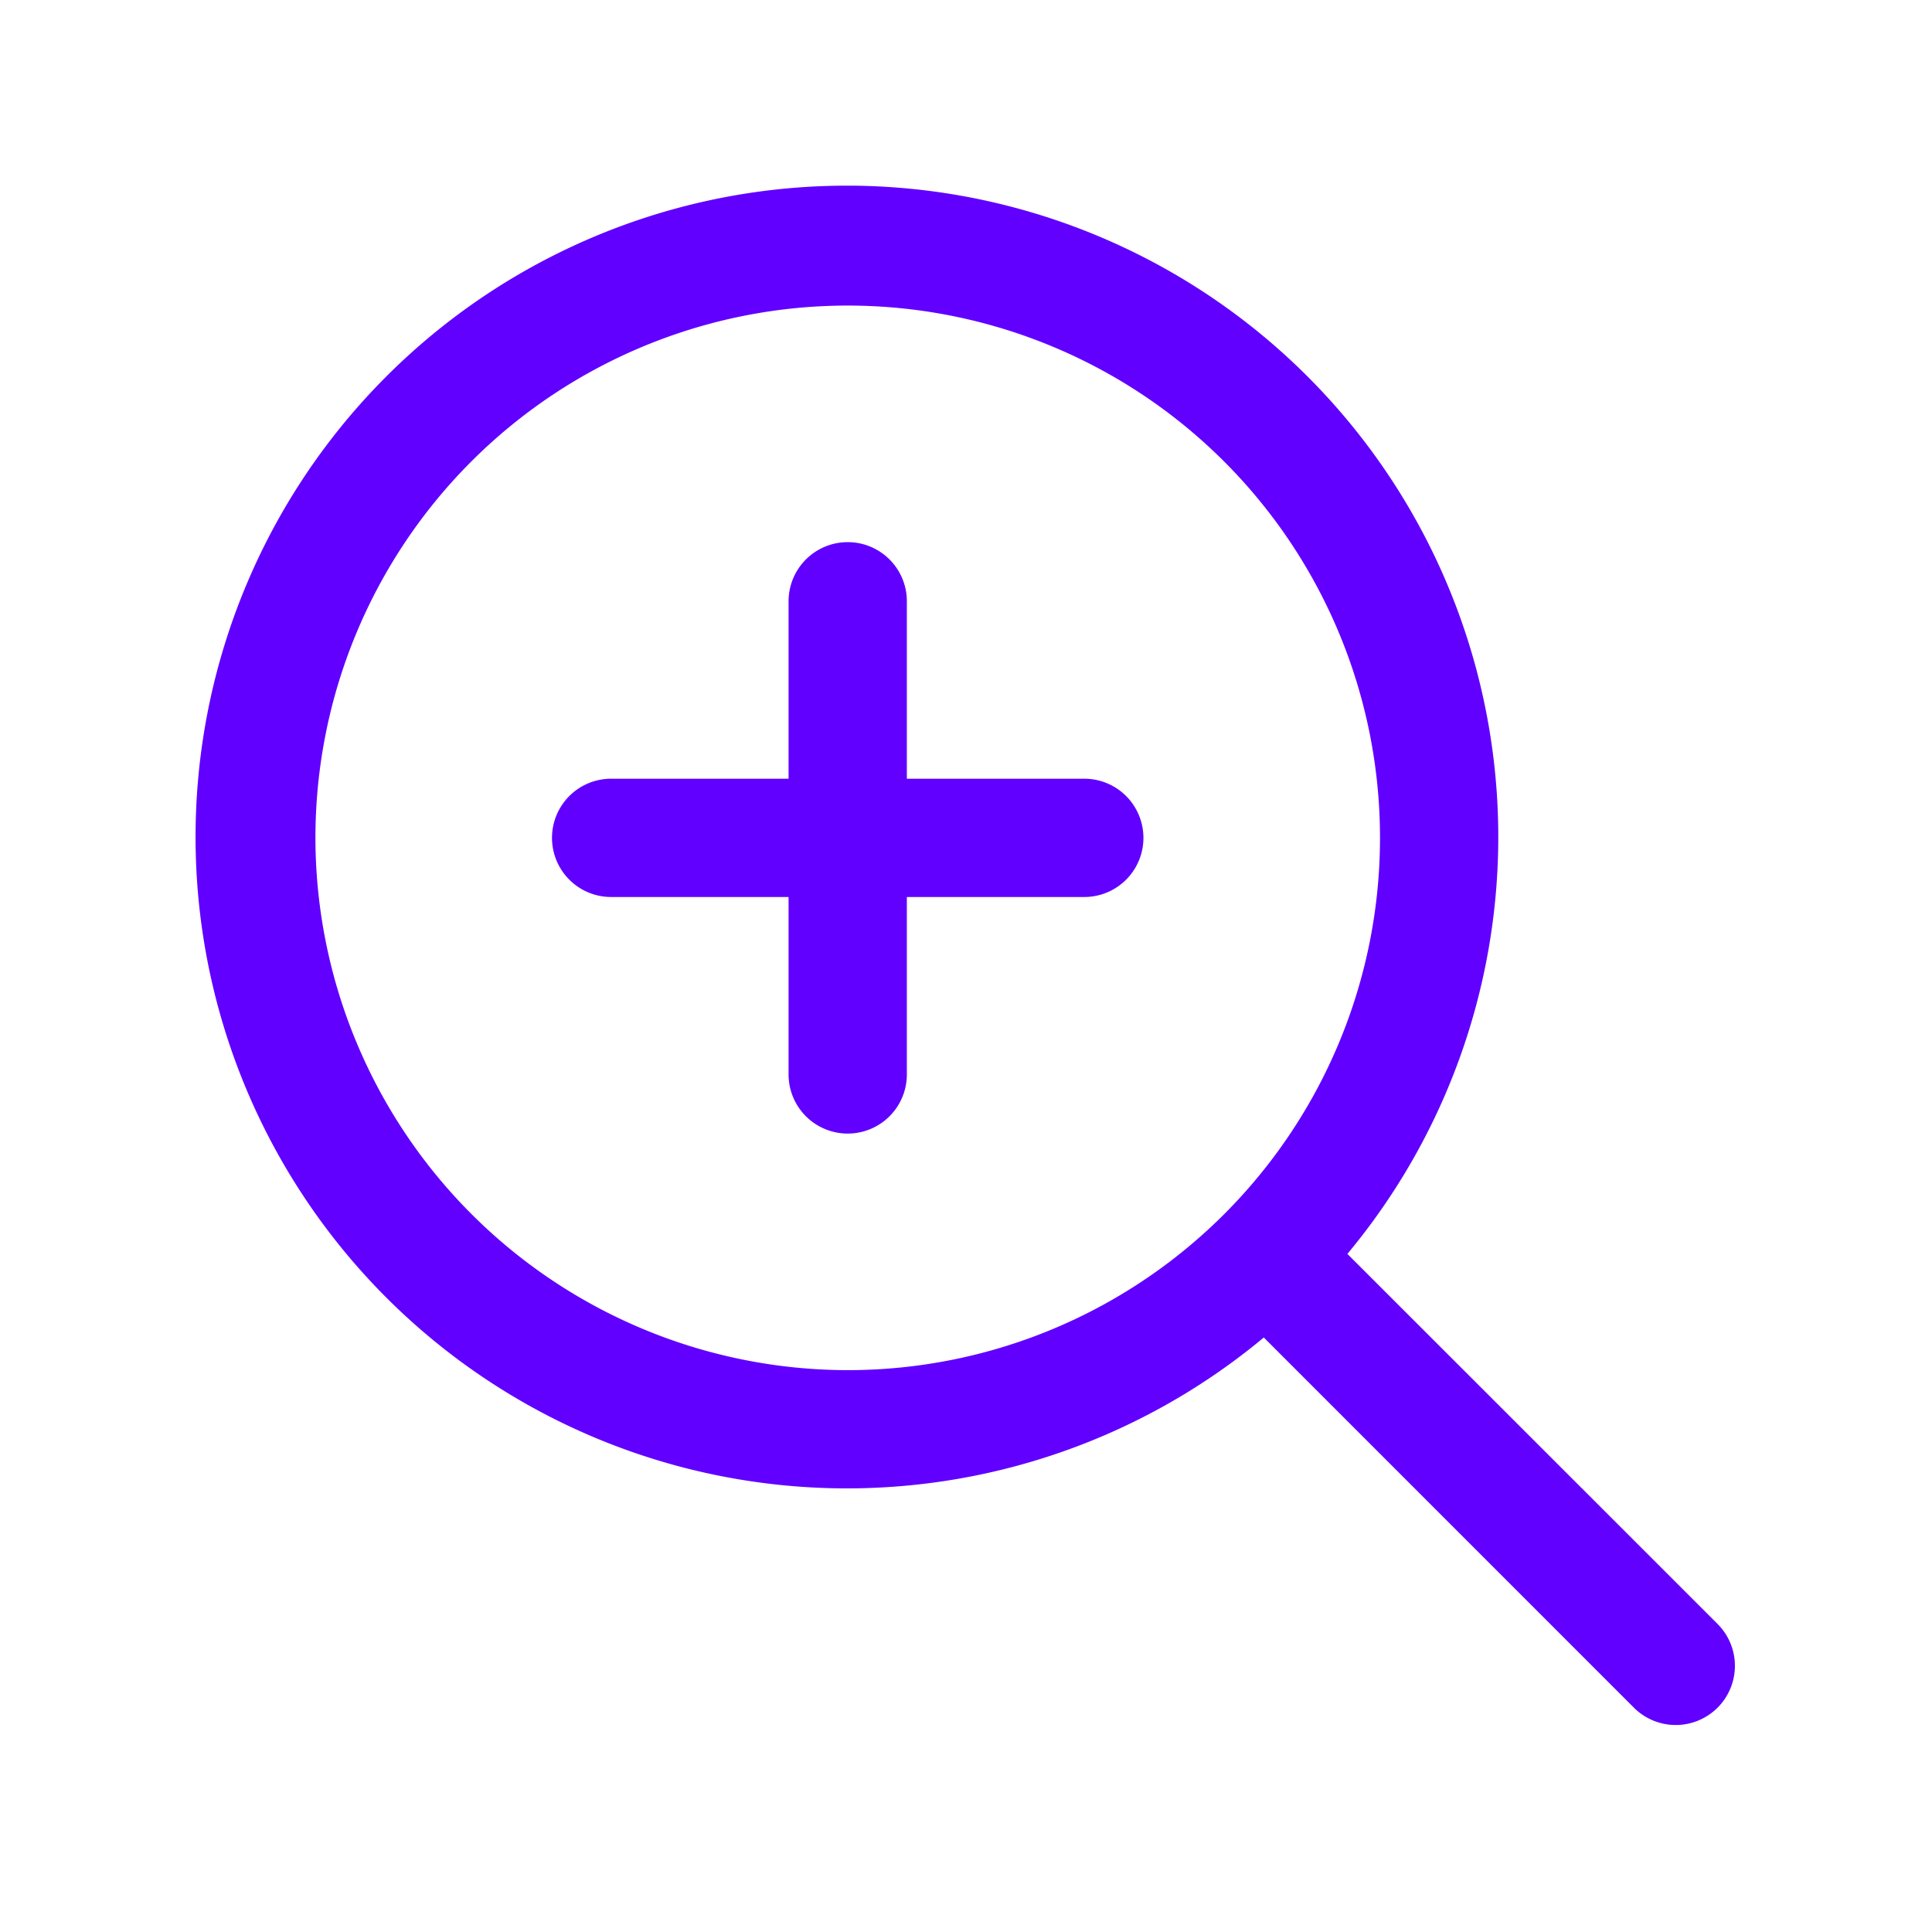 <svg xmlns="http://www.w3.org/2000/svg" width="49" height="49" fill="none" viewBox="0 0 49 49">
  <path fill="#6100FF" d="M29 21.25a1.5 1.5 0 0 1-1.5 1.5H23v4.5a1.5 1.5 0 1 1-3 0v-4.5h-4.5a1.5 1.5 0 1 1 0-3H20v-4.5a1.5 1.5 0 0 1 3 0v4.5h4.5a1.5 1.5 0 0 1 1.5 1.5Zm14.562 22.06a1.5 1.5 0 0 1-2.123 0l-9.386-9.388a16.52 16.52 0 1 1 2.12-2.12l9.389 9.386a1.501 1.501 0 0 1 0 2.122ZM21.5 34.75A13.5 13.5 0 1 0 8 21.25a13.515 13.515 0 0 0 13.5 13.5Z"/>
</svg>
